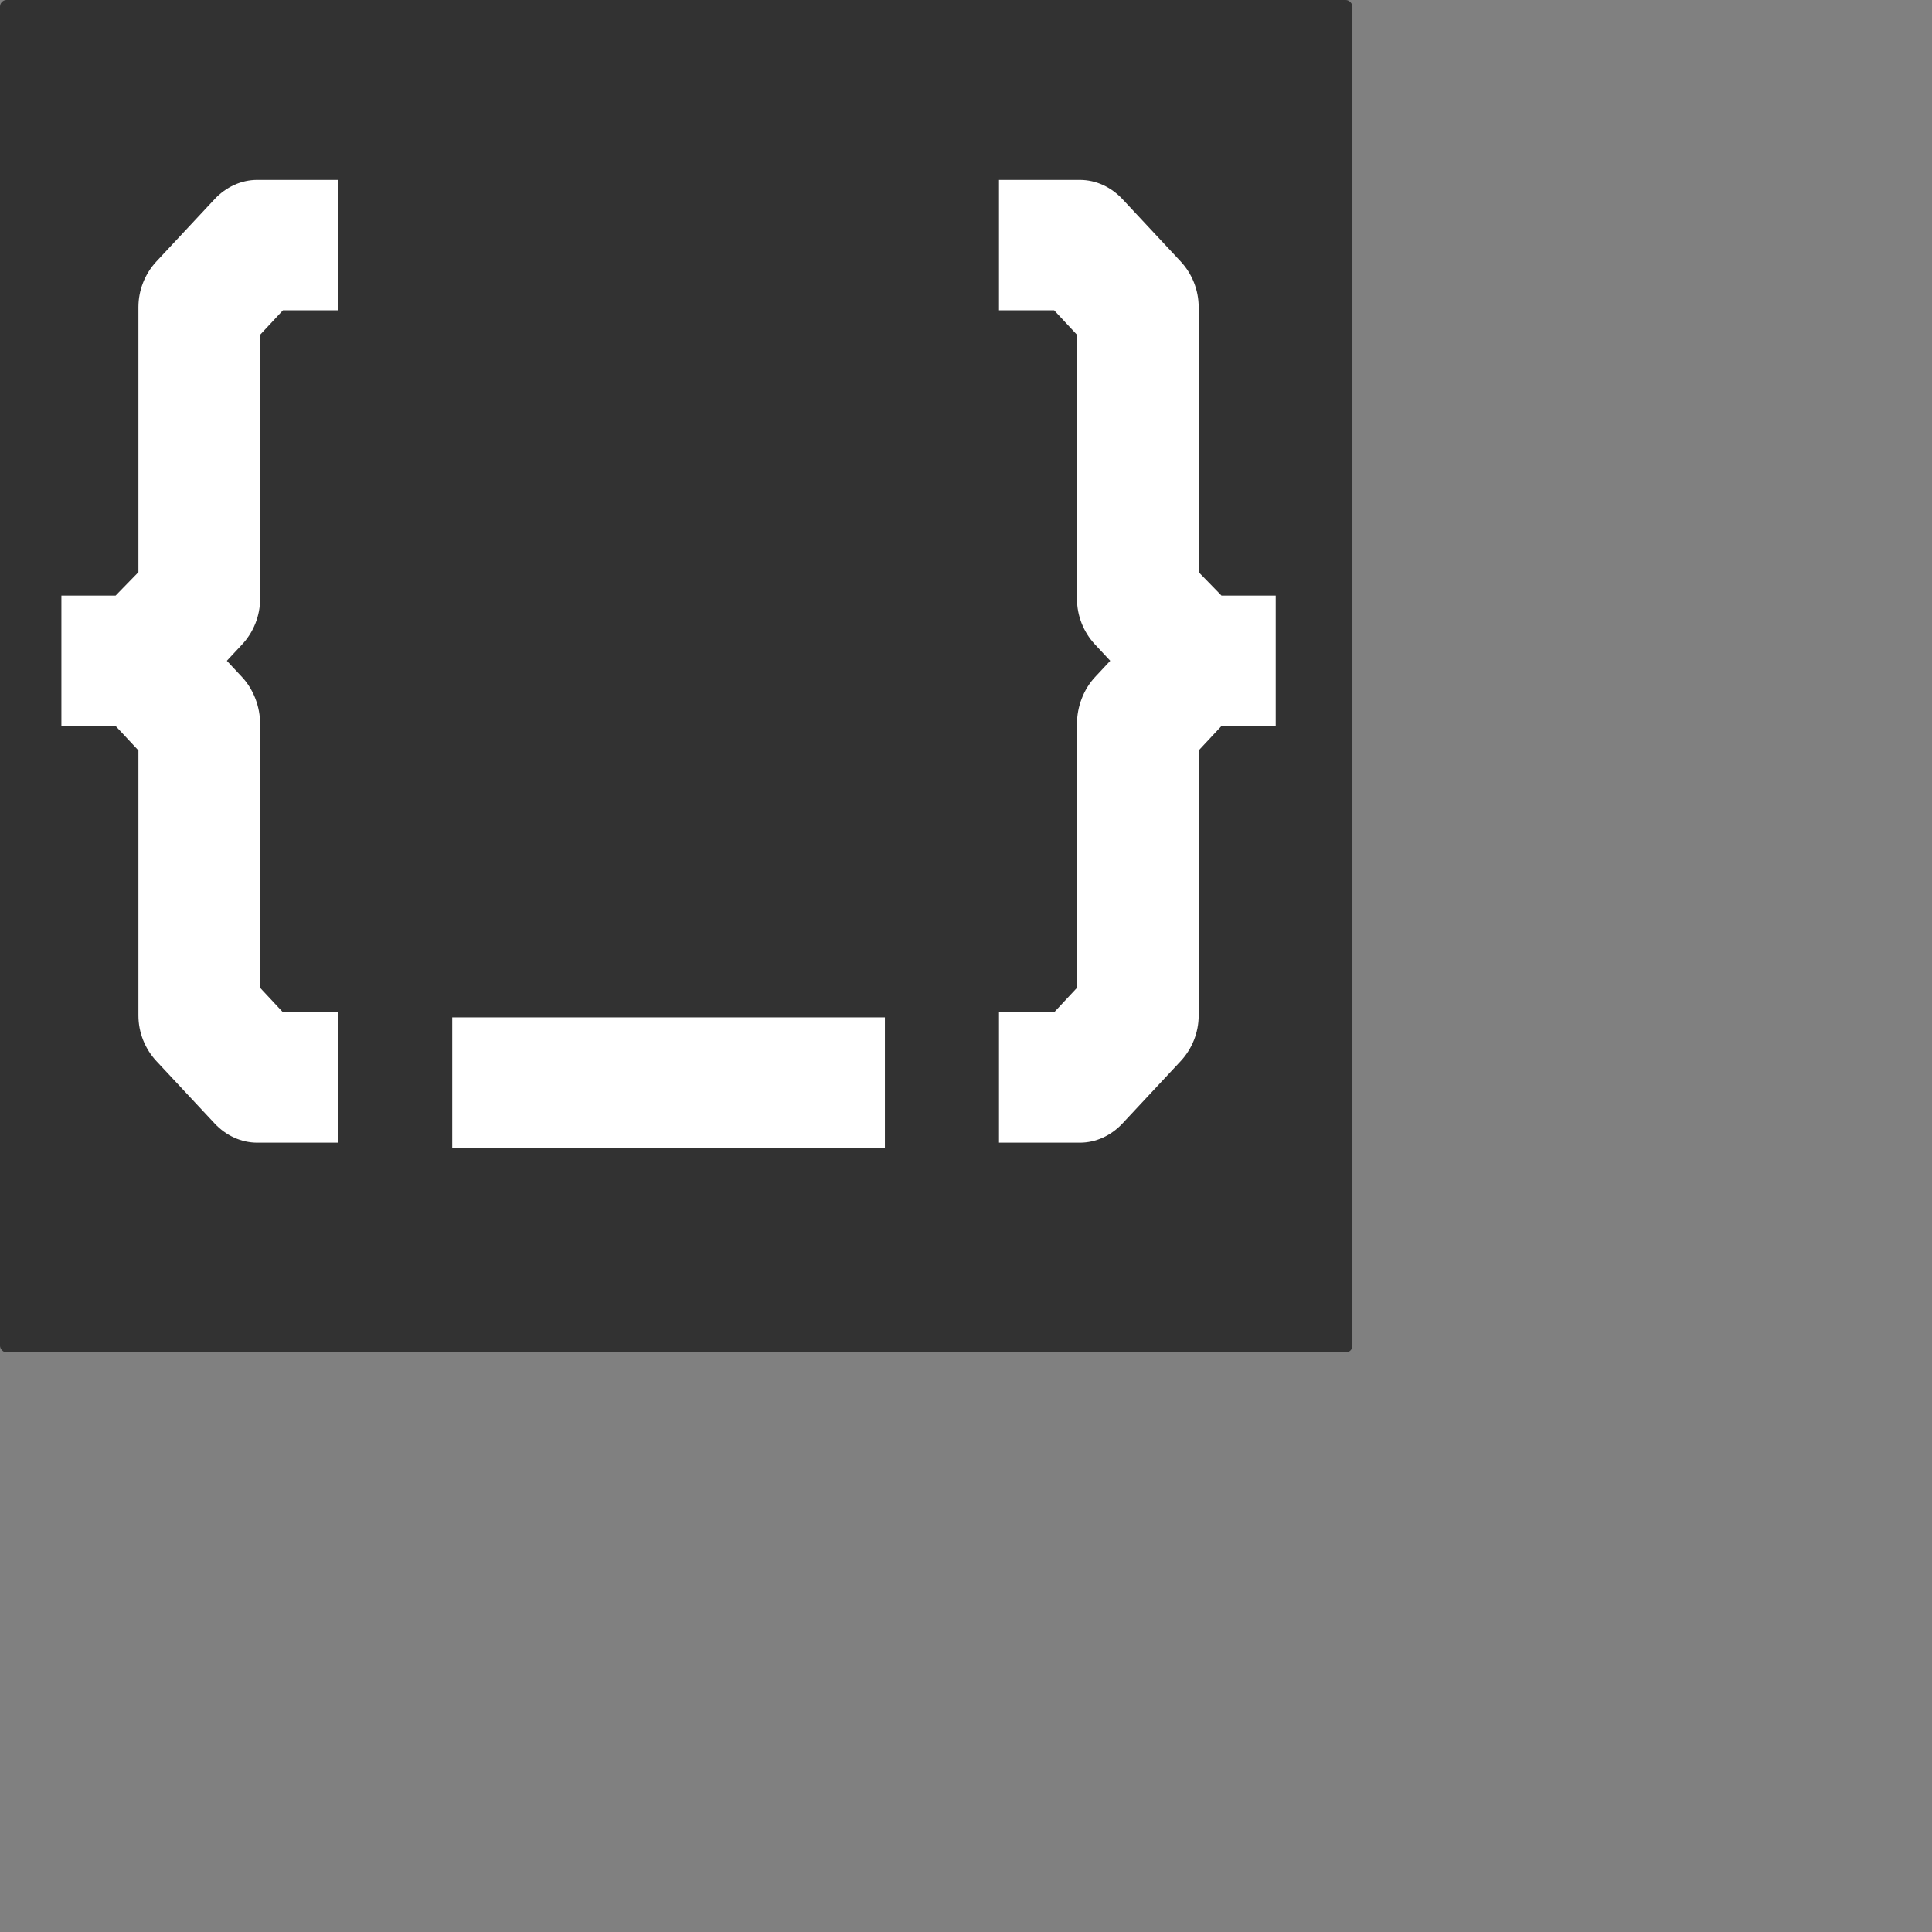 <svg viewBox="0 0 1024 1024"><rect x="0" y="0" width="1024" height="1024" fill="#808080" stroke="none"/><defs></defs><g transform="matrix(0.7,0,0,0.7,0,0)" fill="#323232"><rect width="1024" height="1024" rx="5"></rect></g><g id="SvgjsG3220" featurekey="0yvIkK-0" fill="#ffffff" transform="matrix(25.2,0,0,27,2.3,-0.773)"><path d="M7.02 6.12 l-1.16 0 l-0.48 0.48 l0 5.18 c0 0.34 -0.14 0.66 -0.38 0.9 l-0.32 0.32 l0.32 0.32 c0.24 0.24 0.38 0.58 0.38 0.92 l0 5.18 l0.48 0.48 l1.16 0 l0 2.56 l-1.7 0 c-0.34 0 -0.66 -0.14 -0.9 -0.38 l-1.22 -1.22 c-0.24 -0.24 -0.38 -0.56 -0.38 -0.9 l0 -5.2 l-0.48 -0.48 l-1.14 0 l0 -2.56 l1.14 0 l0.48 -0.46 l0 -5.2 c0 -0.34 0.14 -0.66 0.38 -0.9 l1.22 -1.22 c0.24 -0.24 0.56 -0.38 0.9 -0.38 l1.7 0 l0 2.56 z M18.52 22.56 l-9.1 0 l0 -2.56 l9.1 0 l0 2.56 z M20.92 3.56 l1.7 0 c0.34 0 0.66 0.14 0.9 0.38 l1.22 1.22 c0.24 0.24 0.38 0.56 0.38 0.9 l0 5.2 l0.48 0.46 l1.14 0 l0 2.56 l-1.14 0 l-0.48 0.48 l0 5.2 c0 0.34 -0.14 0.66 -0.38 0.9 l-1.22 1.22 c-0.24 0.24 -0.56 0.38 -0.9 0.38 l-1.7 0 l0 -2.56 l1.16 0 l0.48 -0.48 l0 -5.18 c0 -0.34 0.14 -0.68 0.38 -0.92 l0.32 -0.32 l-0.32 -0.32 c-0.24 -0.24 -0.38 -0.56 -0.38 -0.9 l0 -5.18 l-0.48 -0.48 l-1.16 0 l0 -2.56 z"></path></g></svg>
